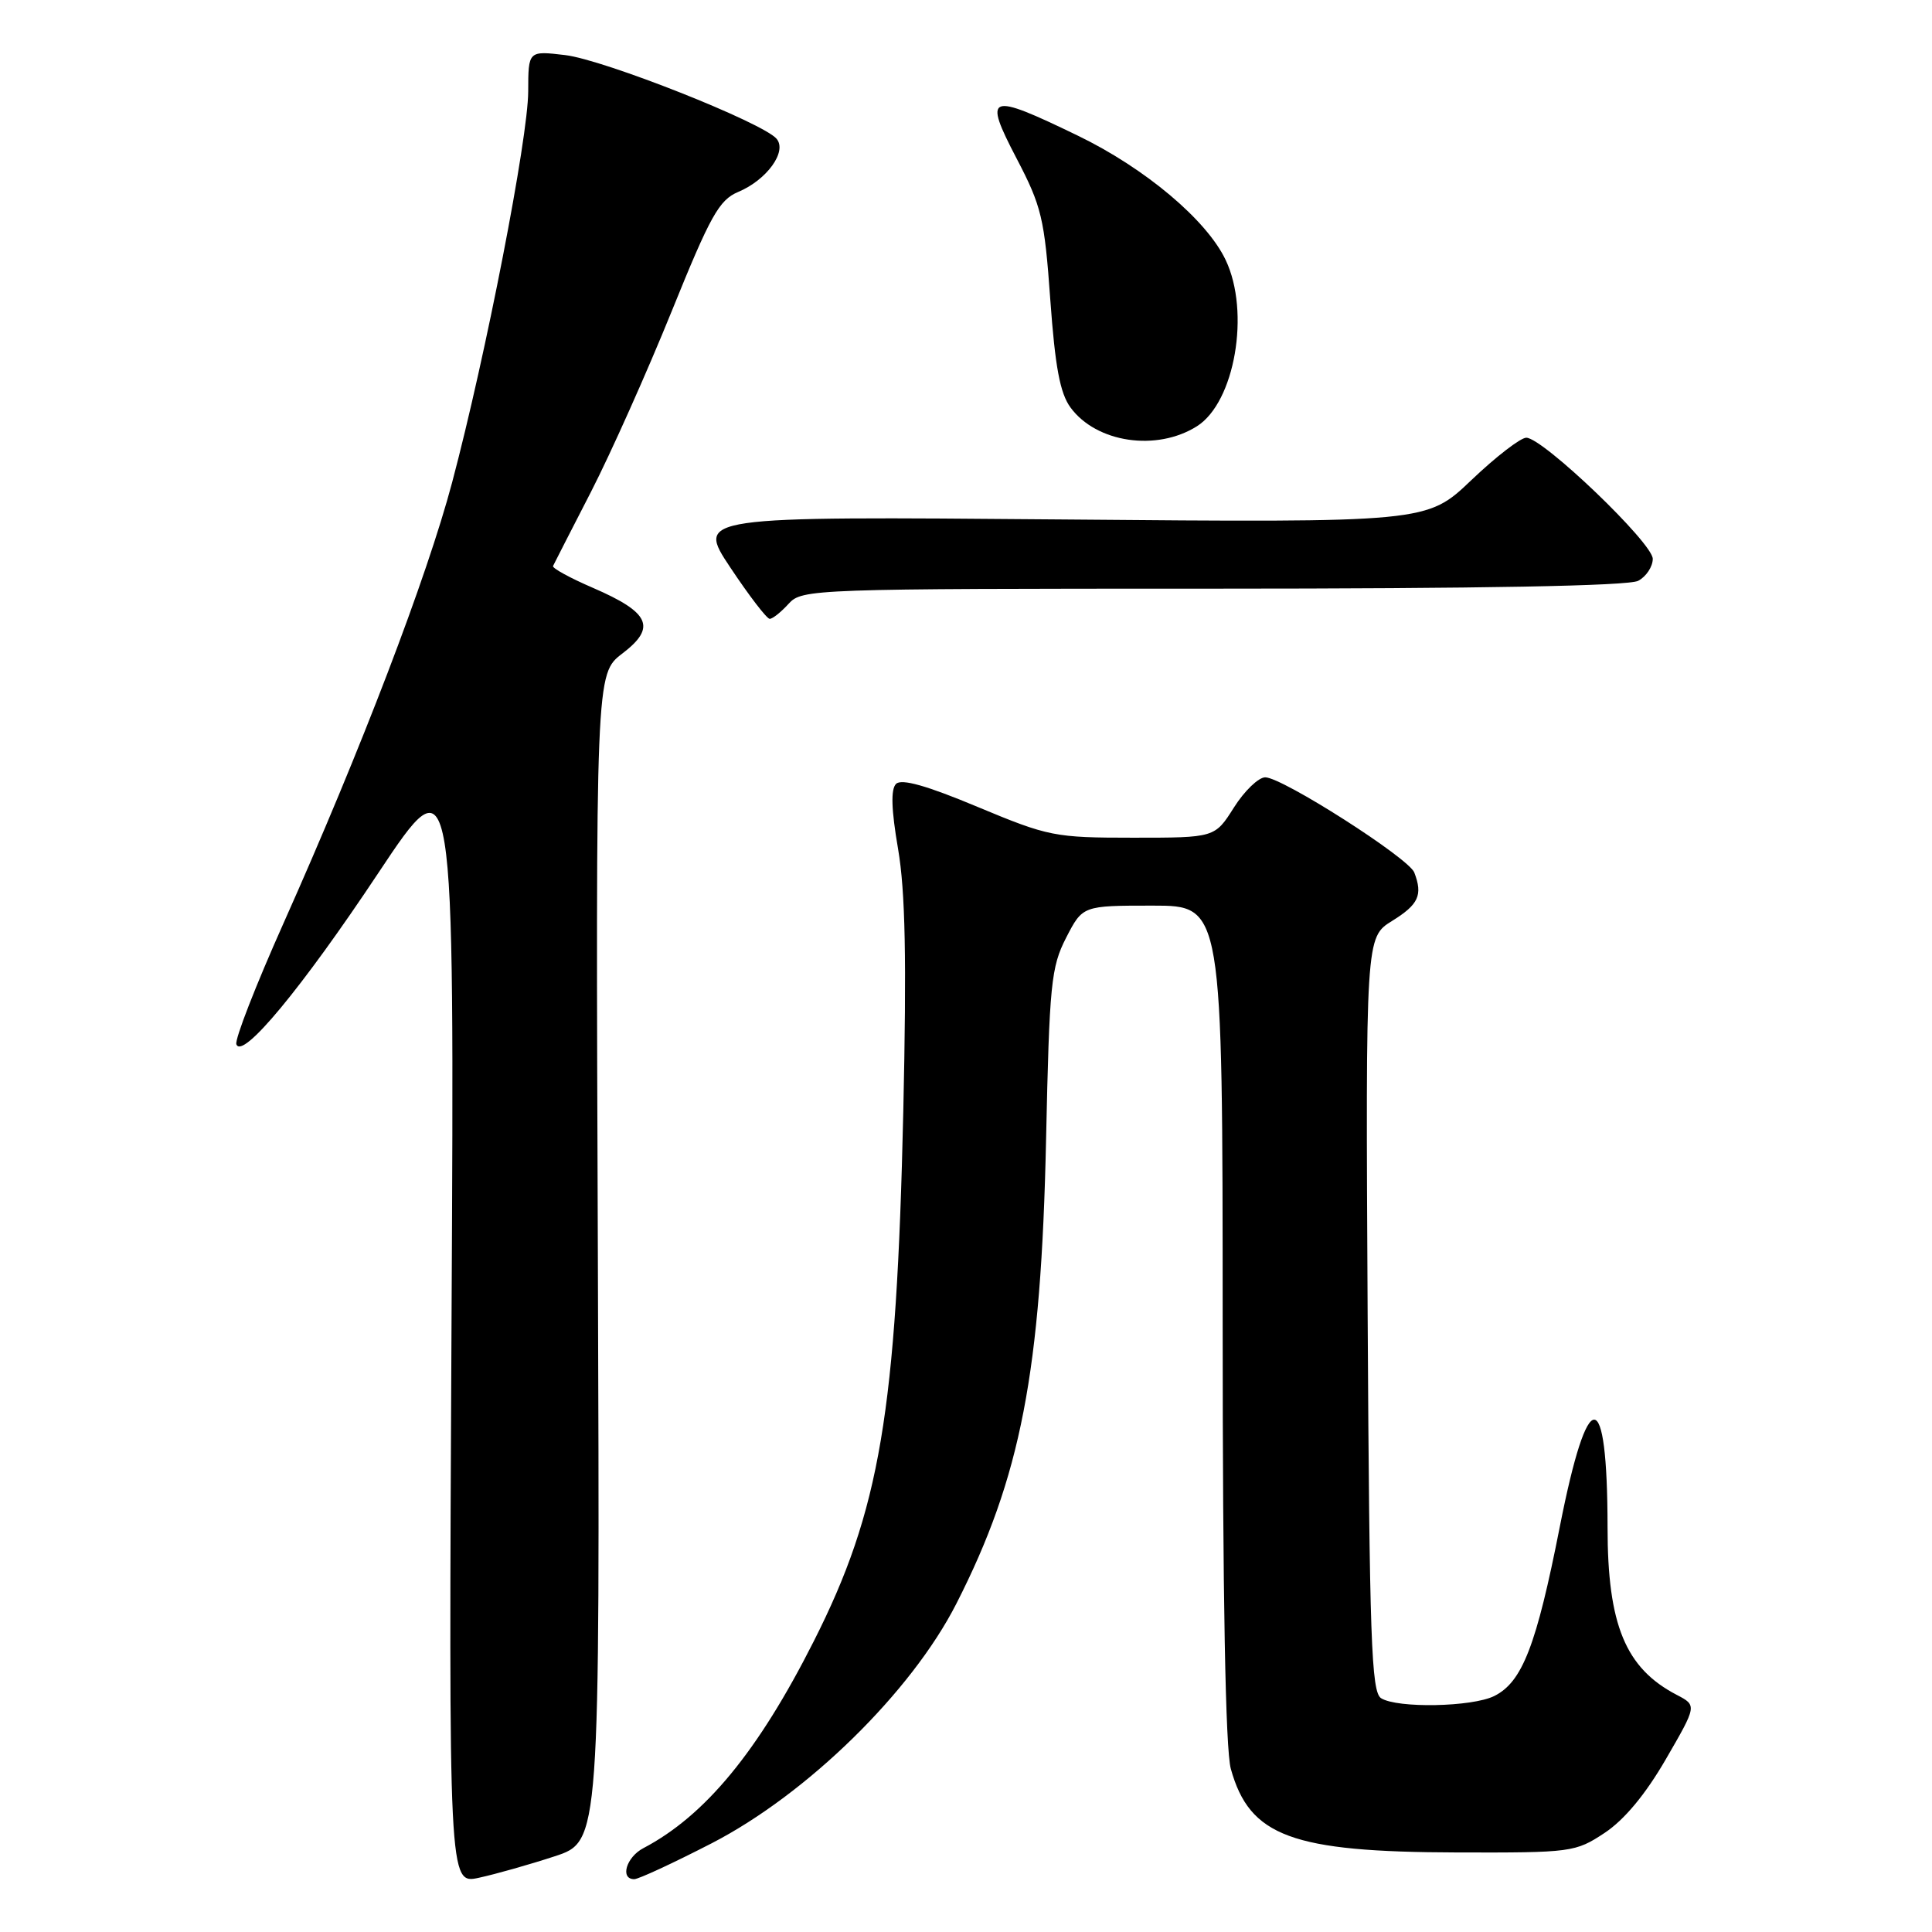 <?xml version="1.0" encoding="UTF-8" standalone="no"?>
<!DOCTYPE svg PUBLIC "-//W3C//DTD SVG 1.1//EN" "http://www.w3.org/Graphics/SVG/1.1/DTD/svg11.dtd" >
<svg xmlns="http://www.w3.org/2000/svg" xmlns:xlink="http://www.w3.org/1999/xlink" version="1.1" viewBox="0 0 256 256">
 <g >
 <path fill="currentColor"
d=" M 73.50 245.97 C 79.50 244.00 79.50 244.00 79.22 166.65 C 78.93 89.29 78.93 89.29 82.47 86.59 C 87.01 83.13 86.14 81.17 78.56 77.89 C 75.52 76.58 73.15 75.28 73.28 75.00 C 73.41 74.72 75.67 70.30 78.31 65.17 C 80.94 60.04 85.75 49.28 89.00 41.25 C 94.13 28.57 95.28 26.50 97.82 25.43 C 101.61 23.84 104.32 20.09 102.91 18.40 C 101.15 16.27 80.03 7.91 74.89 7.30 C 70.00 6.72 70.00 6.72 69.99 12.11 C 69.98 18.29 64.38 47.09 59.91 63.92 C 56.58 76.47 47.82 99.38 37.55 122.37 C 33.90 130.54 31.09 137.74 31.32 138.37 C 32.08 140.48 39.99 130.94 50.12 115.69 C 60.22 100.50 60.22 100.50 59.83 175.09 C 59.45 249.69 59.45 249.69 63.47 248.81 C 65.69 248.33 70.20 247.05 73.50 245.97 Z  M 94.29 244.25 C 106.94 237.73 120.76 224.20 126.72 212.50 C 135.26 195.75 137.95 181.84 138.61 151.00 C 139.05 130.36 139.27 128.15 141.27 124.25 C 143.46 120.00 143.46 120.00 152.73 120.00 C 162.00 120.00 162.00 120.00 162.01 175.25 C 162.01 211.62 162.38 231.82 163.09 234.38 C 165.58 243.34 171.15 245.40 193.07 245.46 C 208.25 245.50 208.74 245.43 212.62 242.87 C 215.23 241.14 218.04 237.76 220.73 233.11 C 224.86 225.98 224.86 225.98 222.18 224.58 C 215.39 221.05 213.01 215.31 213.01 202.38 C 212.99 183.40 210.42 183.35 206.69 202.26 C 203.58 218.06 201.71 222.88 198.00 224.73 C 195.06 226.19 185.16 226.38 183.00 225.02 C 181.71 224.20 181.46 217.23 181.22 174.14 C 180.95 124.20 180.95 124.20 184.47 122.02 C 187.97 119.85 188.55 118.60 187.40 115.61 C 186.67 113.70 169.91 103.00 167.65 103.00 C 166.76 103.00 164.89 104.80 163.50 107.00 C 160.97 111.00 160.97 111.00 150.15 111.00 C 139.74 111.00 138.94 110.84 129.54 106.92 C 122.81 104.10 119.45 103.15 118.73 103.87 C 118.02 104.58 118.10 107.26 119.00 112.49 C 119.96 118.11 120.14 127.12 119.69 147.29 C 118.79 187.15 116.60 200.14 107.82 217.49 C 100.45 232.08 93.44 240.59 85.25 244.89 C 82.98 246.08 82.12 249.00 84.04 249.00 C 84.61 249.00 89.22 246.86 94.29 244.25 Z  M 104.50 80.00 C 106.27 78.05 107.58 78.00 160.72 78.00 C 196.32 78.00 215.80 77.64 217.07 76.96 C 218.13 76.40 219.00 75.08 219.00 74.05 C 219.00 71.95 204.43 58.00 202.24 58.00 C 201.48 58.00 198.20 60.53 194.96 63.62 C 189.06 69.25 189.06 69.25 140.66 68.83 C 92.26 68.42 92.26 68.42 96.78 75.21 C 99.26 78.94 101.61 82.00 101.99 82.00 C 102.38 82.00 103.50 81.10 104.50 80.00 Z  M 158.60 56.48 C 163.62 53.31 165.69 41.36 162.41 34.46 C 159.90 29.15 151.72 22.28 142.81 17.97 C 130.91 12.21 130.25 12.46 134.69 20.97 C 138.02 27.34 138.40 28.93 139.17 39.72 C 139.81 48.61 140.46 52.11 141.85 54.00 C 145.28 58.67 153.26 59.85 158.60 56.48 Z "/>
</g>
</svg>